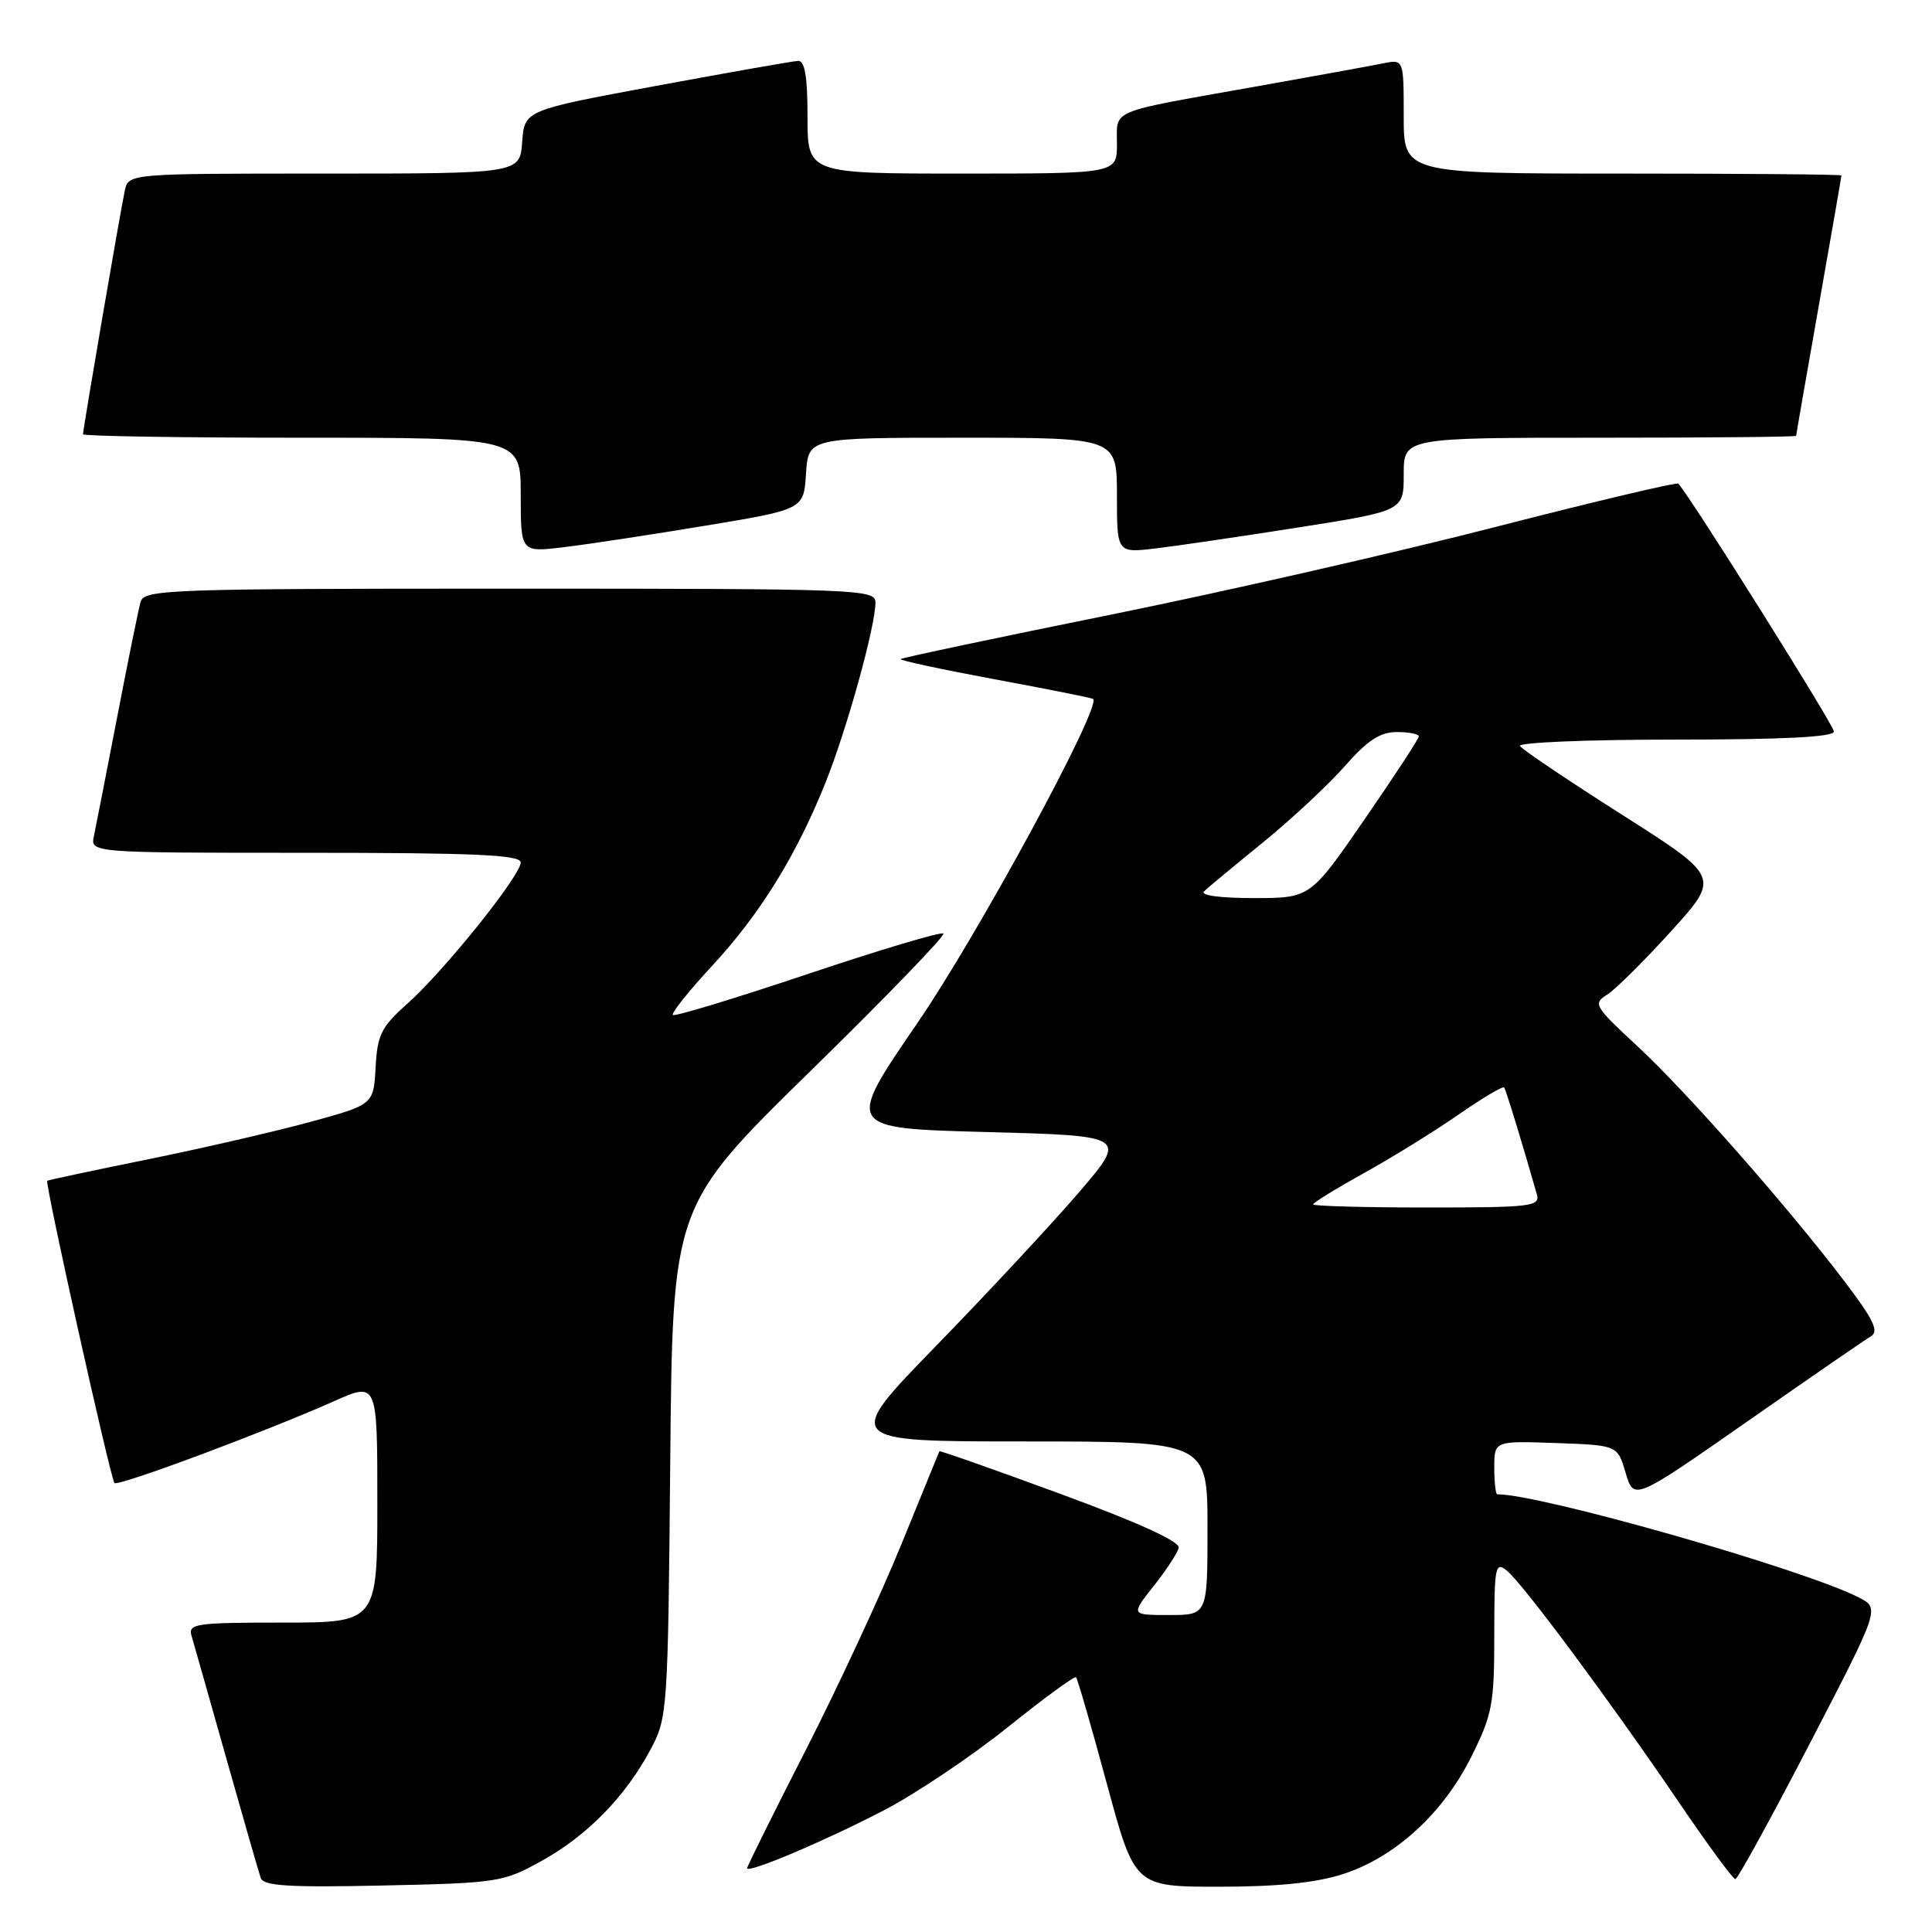 <?xml version="1.0" encoding="UTF-8" standalone="no"?>
<!DOCTYPE svg PUBLIC "-//W3C//DTD SVG 1.1//EN" "http://www.w3.org/Graphics/SVG/1.1/DTD/svg11.dtd" >
<svg xmlns="http://www.w3.org/2000/svg" xmlns:xlink="http://www.w3.org/1999/xlink" version="1.1" viewBox="0 0 256 256">
 <g >
 <path fill="currentColor"
d=" M 71.80 246.56 C 77.83 243.22 82.86 238.07 86.21 231.80 C 88.45 227.60 88.51 226.73 88.81 193.66 C 89.12 159.81 89.12 159.81 107.31 142.00 C 117.31 132.21 125.28 123.98 125.00 123.70 C 124.72 123.43 116.64 125.84 107.04 129.06 C 97.44 132.28 89.39 134.73 89.16 134.49 C 88.92 134.25 91.25 131.34 94.32 128.02 C 100.73 121.10 105.52 113.36 109.41 103.64 C 112.24 96.55 116.00 82.99 116.00 79.84 C 116.00 78.08 113.93 78.00 67.57 78.00 C 22.30 78.00 19.10 78.11 18.63 79.75 C 18.35 80.71 16.96 87.58 15.53 95.00 C 14.10 102.42 12.71 109.51 12.45 110.75 C 11.96 113.00 11.96 113.00 40.48 113.00 C 62.94 113.00 69.00 113.27 69.00 114.28 C 69.00 116.01 58.83 128.68 53.97 133.00 C 50.52 136.07 50.00 137.10 49.77 141.44 C 49.50 146.37 49.50 146.37 41.00 148.69 C 36.33 149.96 26.65 152.19 19.50 153.64 C 12.35 155.09 6.39 156.36 6.26 156.46 C 5.92 156.72 14.65 195.99 15.17 196.51 C 15.66 196.99 35.11 189.74 44.25 185.67 C 50.00 183.11 50.00 183.11 50.00 199.06 C 50.00 215.00 50.00 215.00 37.43 215.00 C 25.93 215.00 24.91 215.15 25.38 216.75 C 25.66 217.71 27.74 225.03 29.99 233.00 C 32.24 240.97 34.29 248.10 34.55 248.84 C 34.91 249.90 38.27 250.11 50.75 249.84 C 66.01 249.51 66.67 249.41 71.80 246.56 Z  M 177.94 248.33 C 184.85 246.10 191.19 240.31 194.94 232.81 C 197.74 227.20 198.00 225.83 198.00 216.72 C 198.00 207.52 198.13 206.86 199.68 208.13 C 201.81 209.87 213.45 225.55 222.44 238.78 C 226.26 244.40 229.63 249.00 229.94 248.99 C 230.25 248.99 234.68 240.91 239.80 231.04 C 249.10 213.10 249.10 213.10 246.30 211.67 C 238.96 207.92 204.19 198.00 198.39 198.00 C 198.18 198.00 198.00 196.41 198.00 194.46 C 198.00 190.92 198.00 190.92 206.16 191.21 C 214.33 191.50 214.33 191.50 215.41 195.17 C 216.50 198.84 216.50 198.84 231.50 188.37 C 239.75 182.61 247.13 177.52 247.90 177.07 C 249.01 176.42 248.27 174.88 244.47 169.87 C 236.89 159.89 223.47 144.65 216.92 138.58 C 211.26 133.34 211.05 132.99 212.95 131.80 C 214.05 131.11 217.87 127.32 221.44 123.38 C 227.93 116.22 227.93 116.22 214.93 107.96 C 207.78 103.41 201.70 99.32 201.41 98.85 C 201.12 98.38 210.36 98.00 221.94 98.00 C 236.28 98.00 243.00 97.66 243.00 96.93 C 243.00 96.10 224.07 65.94 222.39 64.09 C 222.18 63.87 211.33 66.44 198.26 69.80 C 185.19 73.17 162.16 78.42 147.07 81.47 C 131.99 84.52 119.51 87.16 119.34 87.33 C 119.17 87.50 124.76 88.70 131.76 90.00 C 138.77 91.30 144.65 92.47 144.84 92.61 C 146.06 93.48 129.65 123.75 121.60 135.50 C 112.00 149.50 112.00 149.50 130.69 150.00 C 149.39 150.50 149.39 150.50 142.96 158.00 C 139.42 162.12 130.94 171.24 124.12 178.25 C 111.71 191.00 111.71 191.00 135.86 191.00 C 160.00 191.00 160.00 191.00 160.00 202.50 C 160.00 214.00 160.00 214.00 154.92 214.00 C 149.83 214.00 149.83 214.00 152.85 210.18 C 154.52 208.08 156.02 205.79 156.19 205.10 C 156.39 204.27 150.85 201.75 140.54 197.96 C 131.76 194.73 124.53 192.18 124.47 192.30 C 124.42 192.41 122.18 197.90 119.49 204.50 C 116.81 211.10 111.10 223.39 106.81 231.81 C 102.51 240.22 99.00 247.30 99.00 247.54 C 99.00 248.30 109.27 243.96 117.13 239.87 C 121.32 237.69 128.68 232.75 133.49 228.90 C 138.29 225.04 142.38 222.05 142.58 222.25 C 142.78 222.44 144.61 228.77 146.65 236.30 C 150.35 250.00 150.35 250.00 161.56 250.00 C 169.30 250.00 174.37 249.48 177.94 248.33 Z  M 93.50 69.65 C 106.50 67.50 106.50 67.50 106.80 62.75 C 107.11 58.00 107.11 58.00 127.55 58.00 C 148.00 58.00 148.00 58.00 148.00 65.64 C 148.00 73.28 148.00 73.28 153.11 72.67 C 155.92 72.34 164.47 71.08 172.11 69.88 C 186.00 67.69 186.00 67.69 186.00 62.84 C 186.00 58.00 186.00 58.00 212.00 58.00 C 226.30 58.00 238.00 57.89 238.00 57.75 C 238.00 57.61 239.35 49.85 241.00 40.50 C 242.65 31.15 244.00 23.39 244.00 23.25 C 244.00 23.11 230.95 23.00 215.00 23.00 C 186.00 23.00 186.00 23.00 186.00 15.42 C 186.00 7.84 186.00 7.84 183.25 8.40 C 181.74 8.71 173.97 10.12 166.00 11.54 C 146.71 14.97 148.00 14.43 148.00 19.07 C 148.00 23.00 148.00 23.00 127.50 23.00 C 107.00 23.00 107.00 23.00 107.00 15.50 C 107.00 10.13 106.64 8.02 105.75 8.07 C 105.06 8.10 96.62 9.59 87.00 11.37 C 69.50 14.61 69.50 14.61 69.19 18.81 C 68.89 23.00 68.89 23.00 42.96 23.00 C 17.04 23.00 17.04 23.00 16.54 25.25 C 15.99 27.75 11.00 56.82 11.00 57.54 C 11.00 57.79 24.05 58.00 40.00 58.00 C 69.00 58.00 69.00 58.00 69.00 65.60 C 69.00 73.20 69.00 73.20 74.75 72.50 C 77.91 72.12 86.35 70.84 93.50 69.65 Z  M 174.00 159.59 C 174.00 159.36 177.04 157.49 180.75 155.43 C 184.46 153.38 190.09 149.89 193.26 147.69 C 196.43 145.49 199.16 143.87 199.31 144.10 C 199.56 144.44 201.82 151.85 203.64 158.25 C 204.10 159.86 202.94 160.00 189.07 160.00 C 180.78 160.00 174.00 159.81 174.00 159.59 Z  M 159.55 118.10 C 160.07 117.60 163.59 114.68 167.37 111.61 C 171.14 108.53 176.02 103.99 178.20 101.51 C 181.20 98.10 182.88 97.00 185.08 97.00 C 186.69 97.00 188.00 97.26 188.00 97.57 C 188.00 97.89 184.76 102.84 180.81 108.57 C 173.62 119.00 173.62 119.00 166.11 119.00 C 161.61 119.00 158.98 118.64 159.55 118.10 Z "/>
</g>
</svg>